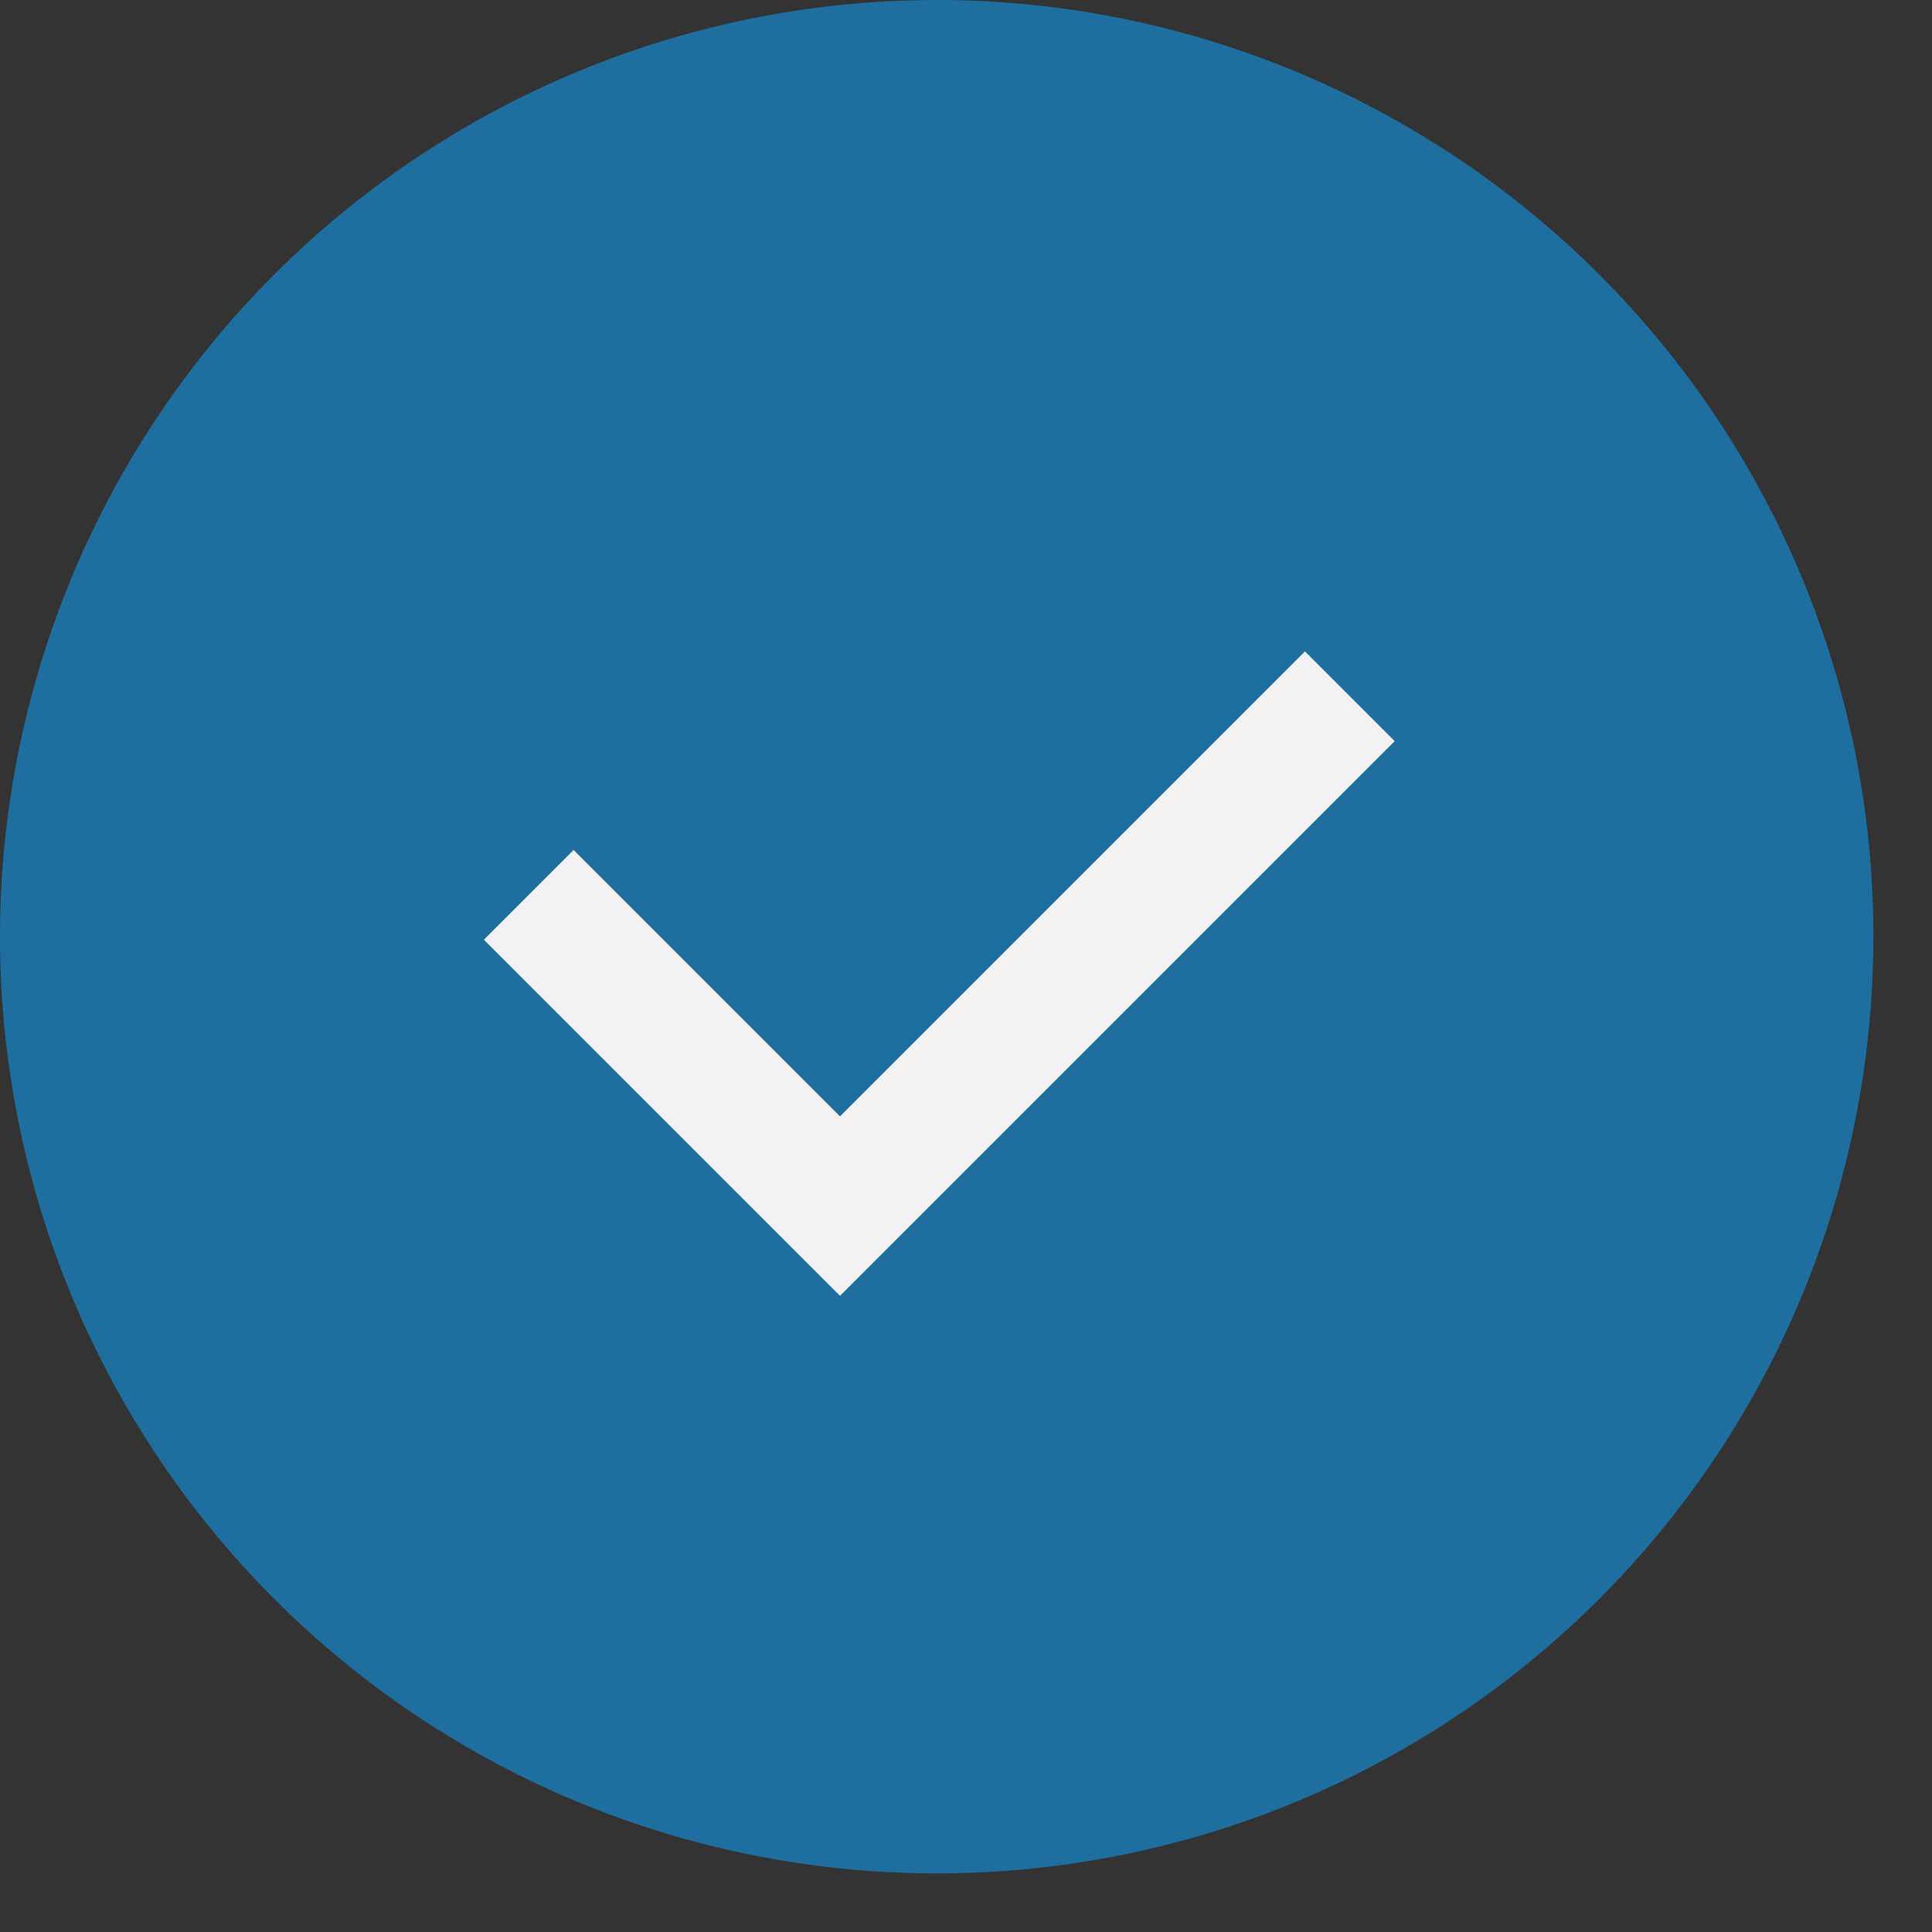 <svg width="18" height="18" viewBox="0 0 18 18" fill="none" xmlns="http://www.w3.org/2000/svg">
<rect x="0" y="0" width="18" height="18" fill="#333333" stroke="none"/>
<path d="M8.707 16.154C12.8 16.154 16.118 12.836 16.118 8.743C16.118 4.651 12.8 1.333 8.707 1.333C4.615 1.333 1.297 4.651 1.297 8.743C1.297 12.836 4.615 16.154 8.707 16.154Z" fill="#1E6F9F"/>
<path d="M8.692 1.587C10.104 1.587 11.484 2.006 12.659 2.79C13.833 3.575 14.748 4.69 15.289 5.995C15.829 7.3 15.97 8.735 15.695 10.12C15.419 11.505 14.739 12.778 13.741 13.776C12.742 14.775 11.47 15.455 10.085 15.731C8.699 16.006 7.264 15.865 5.959 15.324C4.654 14.784 3.539 13.869 2.754 12.694C1.97 11.52 1.551 10.14 1.551 8.727C1.558 6.836 2.313 5.024 3.651 3.686C4.988 2.349 6.8 1.594 8.692 1.587ZM8.692 7.30345e-05C6.967 0.007 5.283 0.525 3.853 1.488C2.422 2.451 1.309 3.817 0.654 5.412C-0.001 7.008 -0.169 8.761 0.172 10.452C0.513 12.142 1.347 13.694 2.569 14.911C3.791 16.128 5.346 16.956 7.038 17.289C8.73 17.623 10.483 17.448 12.075 16.787C13.668 16.125 15.029 15.007 15.986 13.572C16.944 12.138 17.454 10.452 17.454 8.727C17.455 7.578 17.228 6.44 16.787 5.379C16.346 4.318 15.7 3.354 14.886 2.544C14.072 1.733 13.105 1.091 12.042 0.654C10.979 0.218 9.841 -0.005 8.692 7.30345e-05Z" fill="#1E6F9F"/>
<path d="M12.158 6.069L7.826 10.401L5.344 7.919L4.508 8.755L7.826 12.073L12.994 6.905L12.158 6.069Z" fill="#F2F2F2"/>
</svg>
